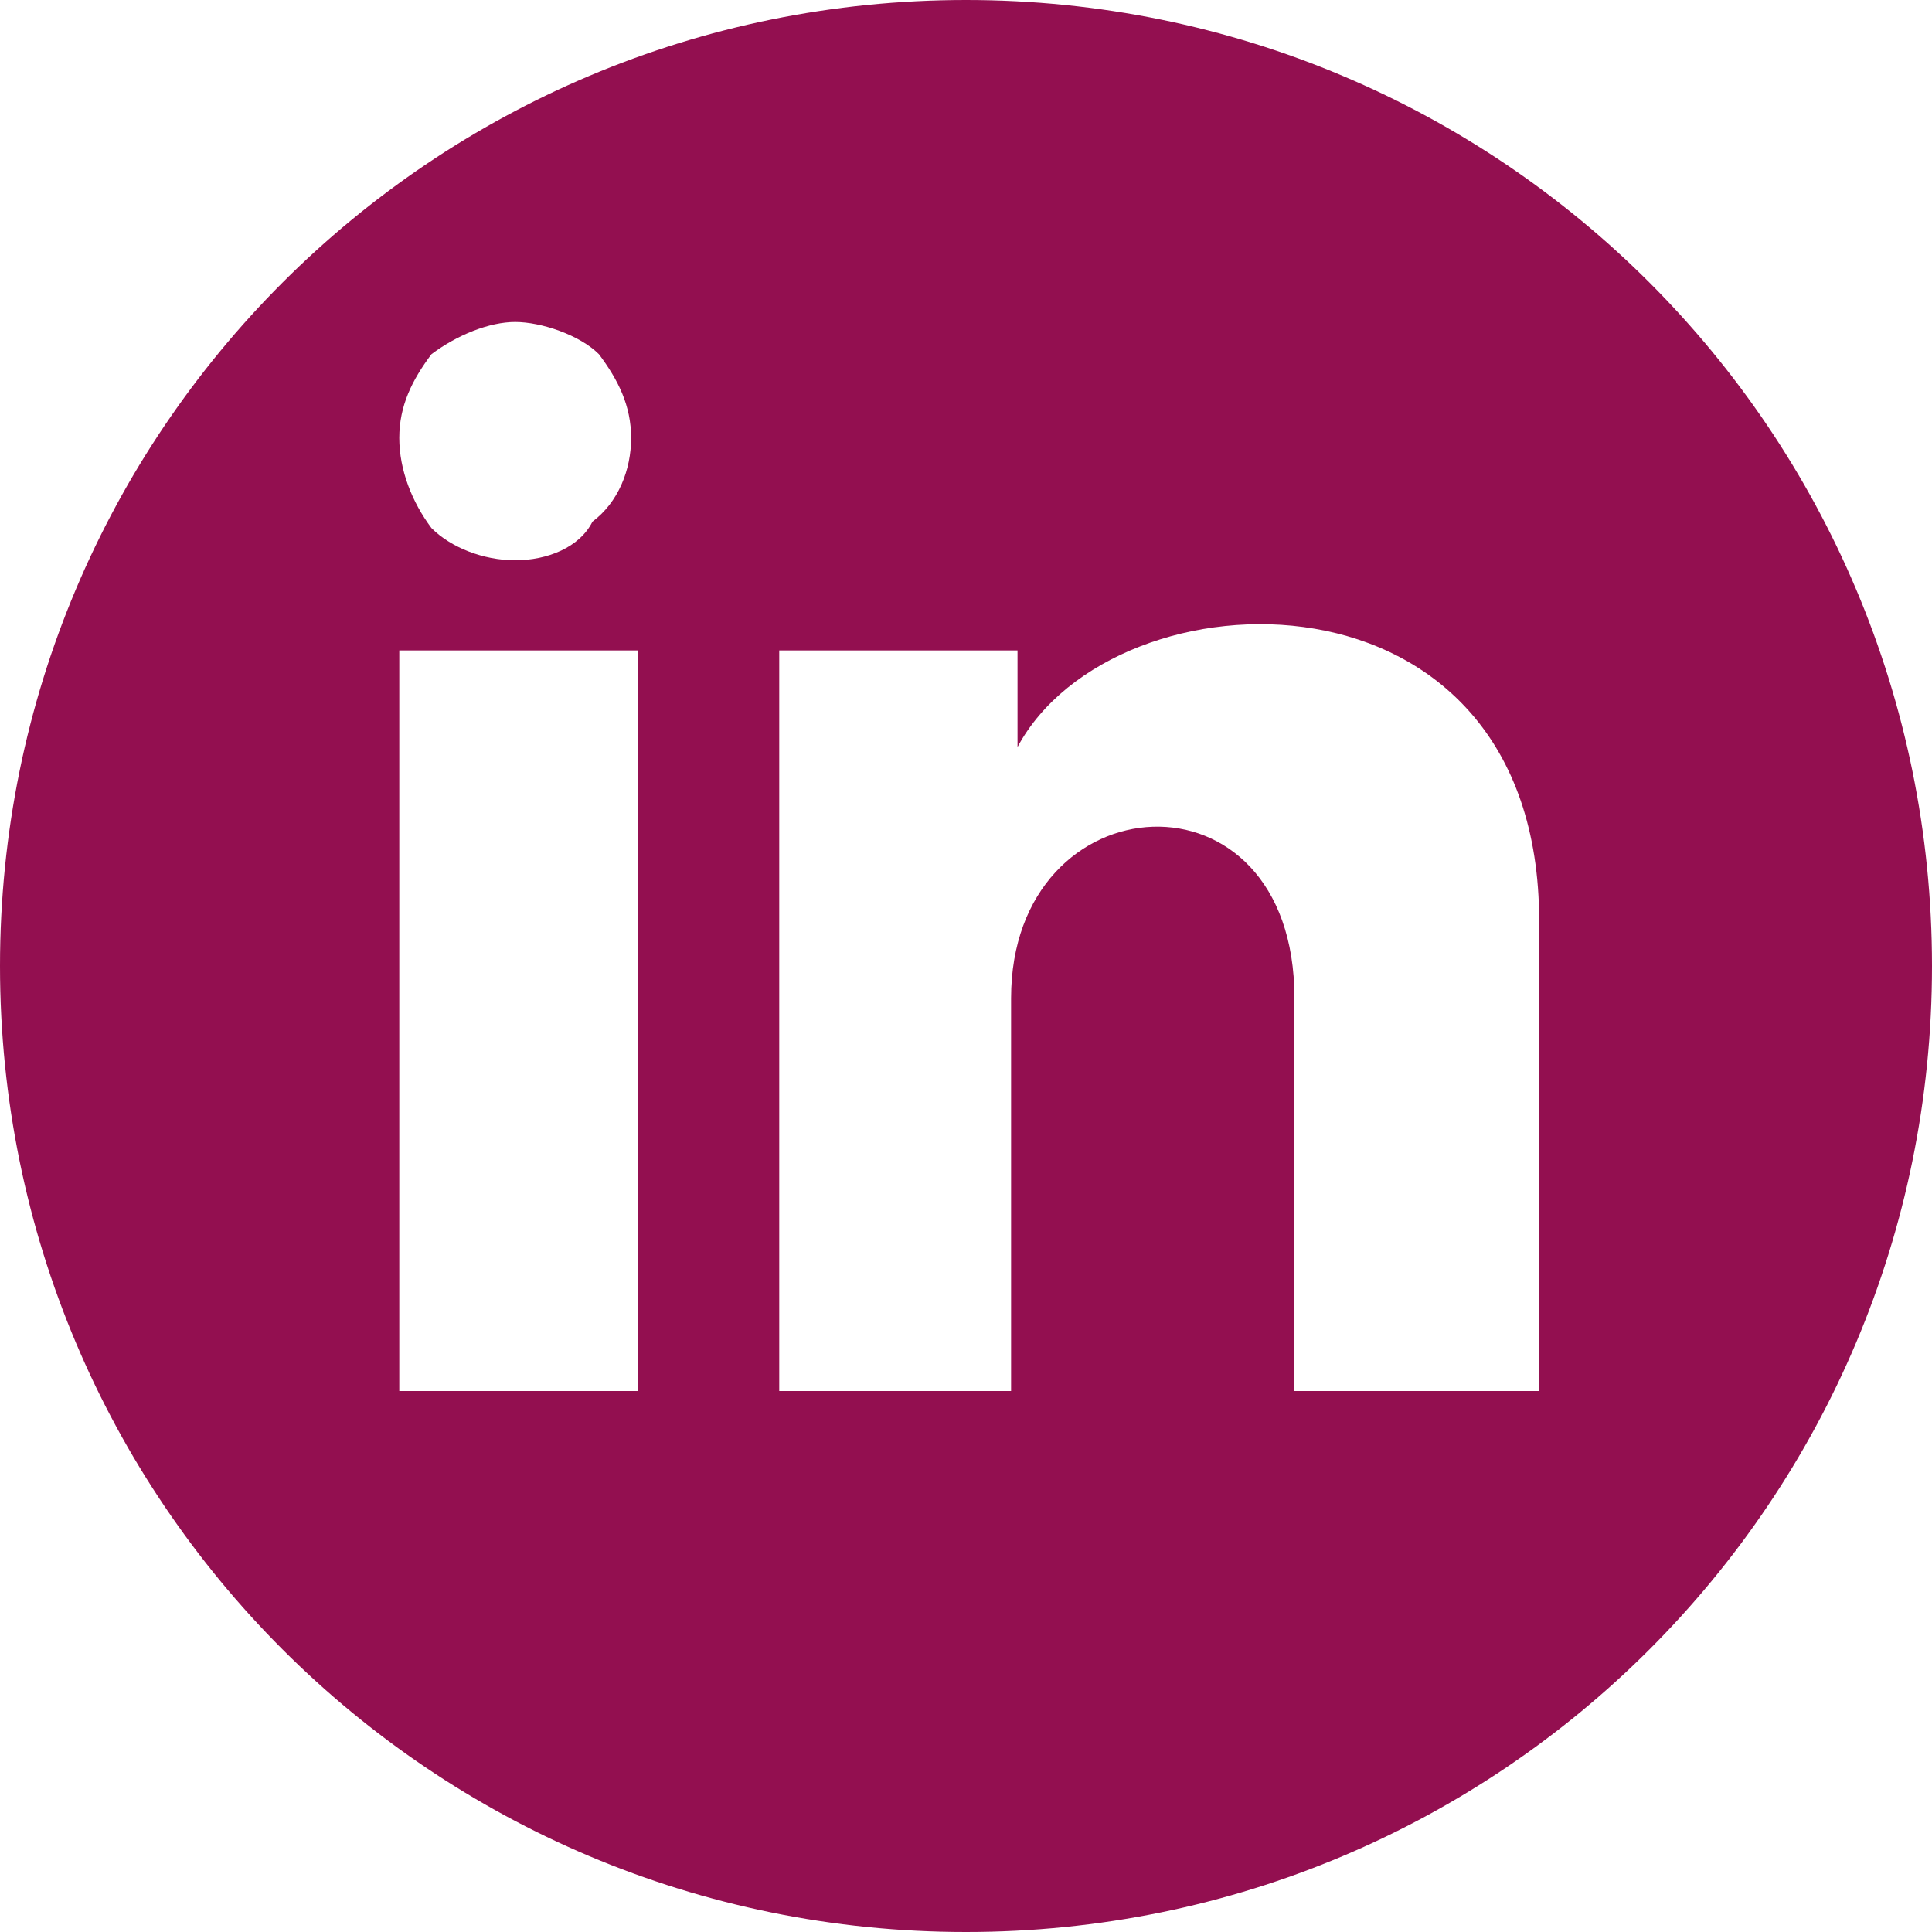 <svg width="30" height="30" fill="none" xmlns="http://www.w3.org/2000/svg"><path d="M15 0C6.7 0 0 6.7 0 15s6.7 15 15 15 15-6.7 15-15S23.3 0 15 0ZM6.7 5.5c.4-.3.9-.5 1.3-.5s1 .2 1.3.5c.3.4.5.8.5 1.3s-.2 1-.6 1.3c-.2.4-.7.6-1.2.6s-1-.2-1.3-.5c-.3-.4-.5-.9-.5-1.4 0-.5.2-.9.5-1.3Zm3.2 16.1H6.2V10.1h3.7v11.5Zm13.9 0h-3.7v-6.1c0-3.7-4.4-3.4-4.4 0v6.1h-3.6V10.1h3.7v1.5c1.5-2.8 8.1-3 8.1 2.7v7.3h-.1Z" fill="#930f50"/></svg>